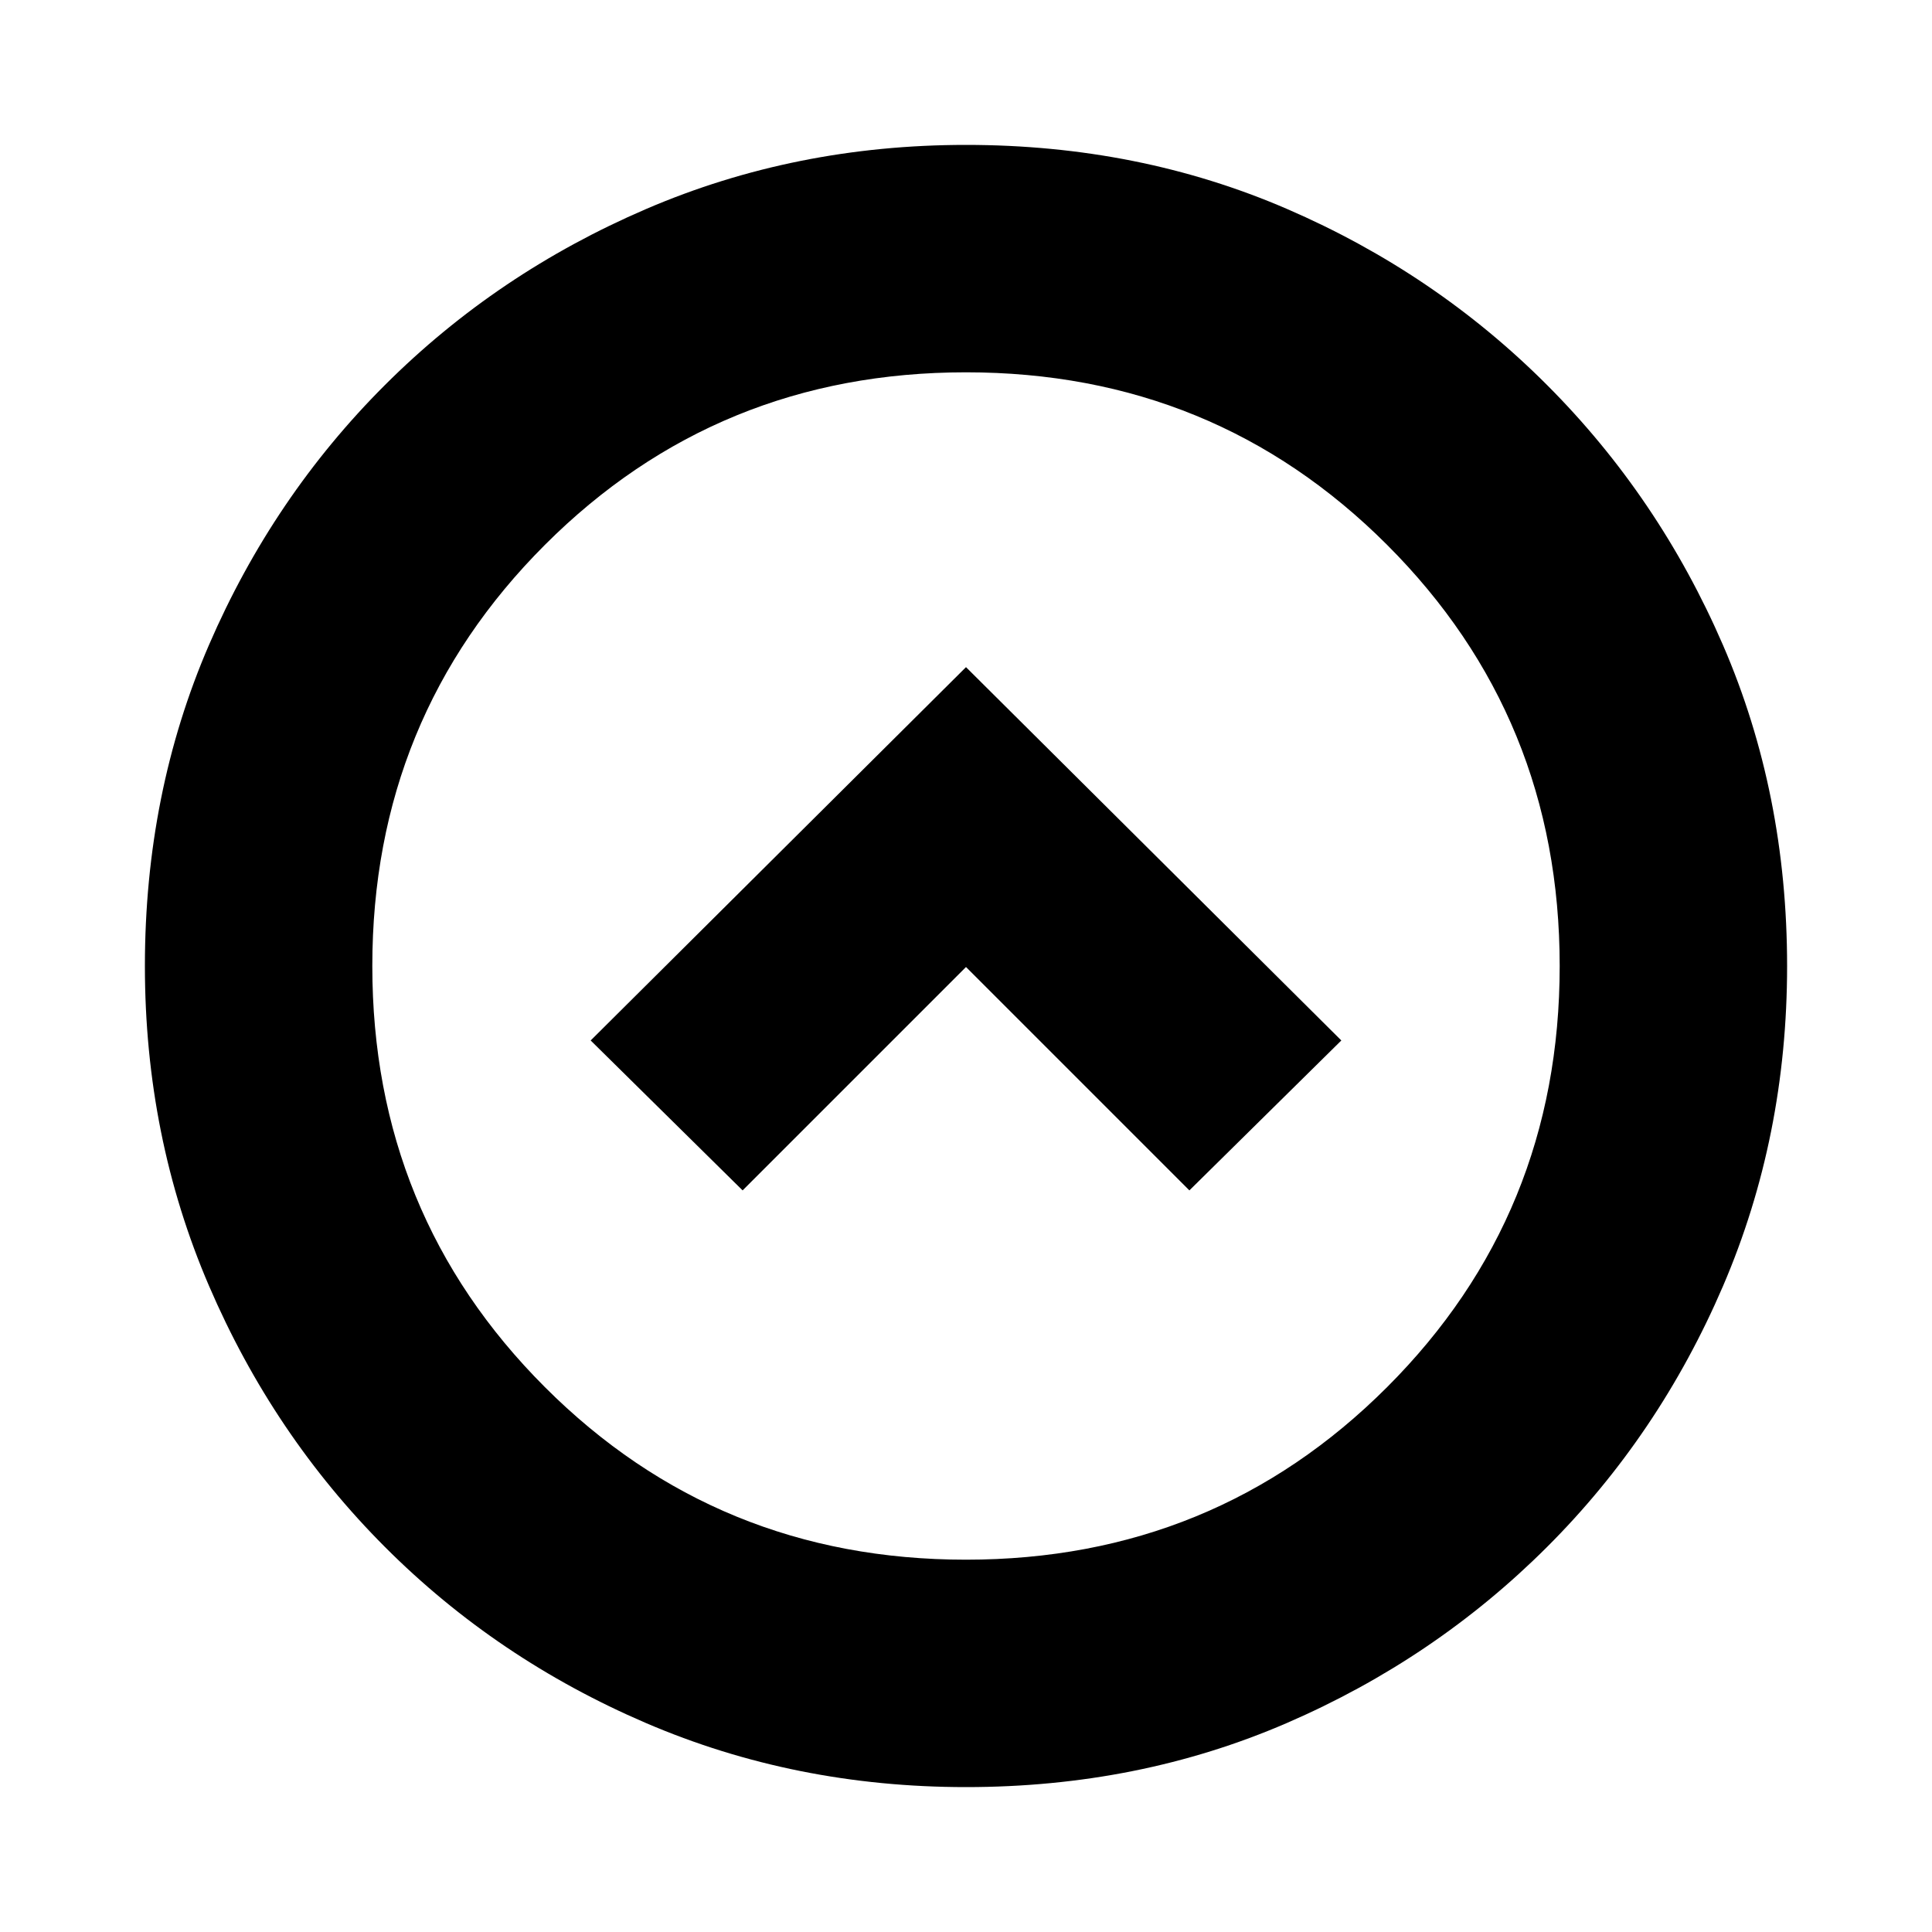 <svg xmlns="http://www.w3.org/2000/svg" height="20" viewBox="0 -960 960 960" width="20"><path d="m369-368.5 111-111 111 111 75.5-74.5L480-628.5 293.5-443l75.5 74.5ZM480-72q-84.907 0-159.053-31.847t-129.713-87.512q-55.567-55.666-87.4-129.741Q72-395.175 72-480q0-85.907 31.847-159.553t87.512-129.213q55.666-55.567 129.741-87.4Q395.175-888 480-888q85.907 0 159.553 31.847 73.646 31.846 129.213 87.512 55.567 55.666 87.4 129.241Q888-565.825 888-480q0 84.907-31.847 159.053-31.846 74.146-87.512 129.713-55.666 55.567-129.241 87.4Q565.825-72 480-72Zm0-113q123.5 0 209.25-85.75T775-480q0-123.5-85.75-209.25T480-775q-123.5 0-209.25 85.75T185-480q0 123.5 85.75 209.25T480-185Zm0-295Z"/></svg>